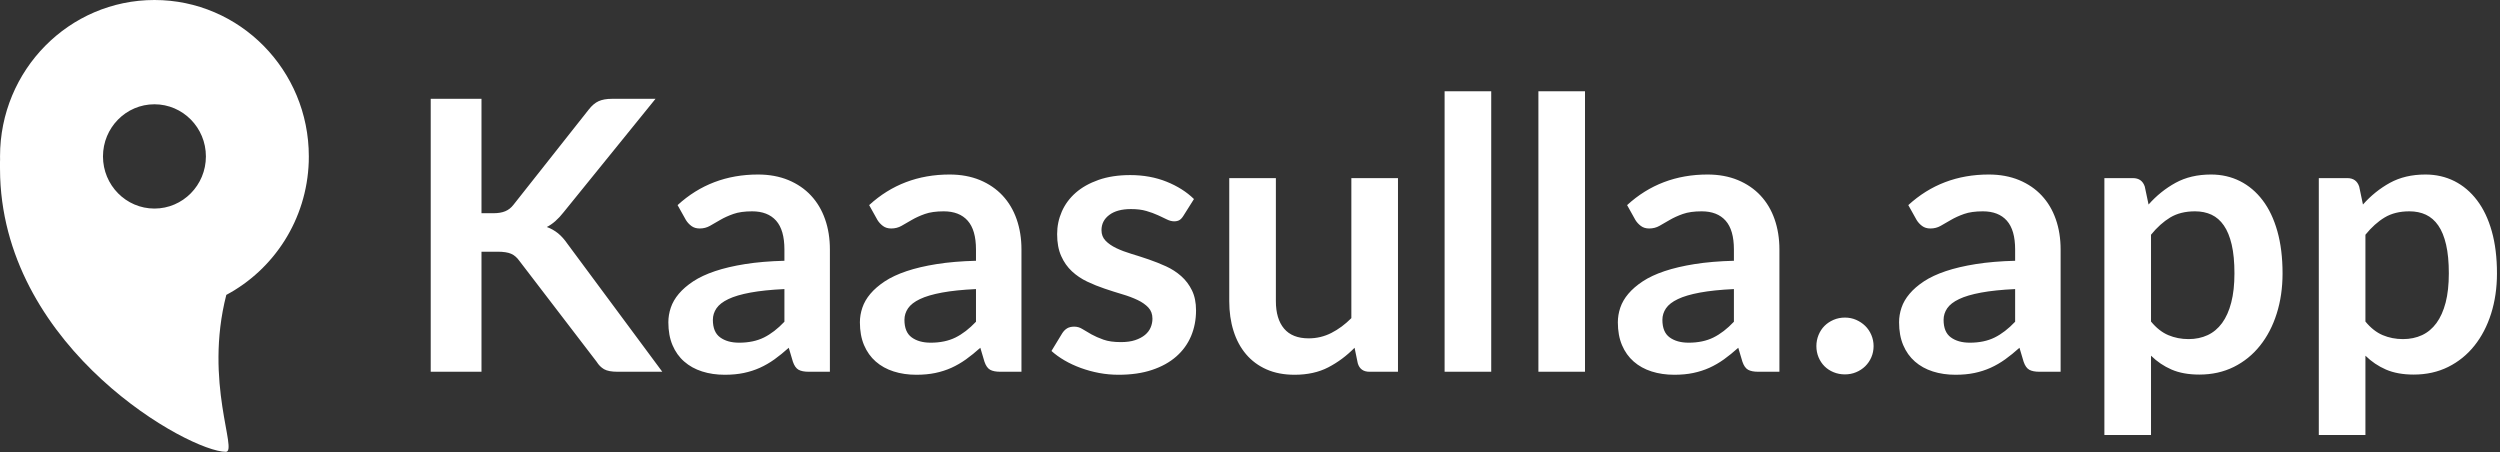 <?xml version="1.0" encoding="UTF-8"?>
<svg width="94px" height="17px" viewBox="0 0 94 17" version="1.1" xmlns="http://www.w3.org/2000/svg" xmlns:xlink="http://www.w3.org/1999/xlink">
    <rect x="0" y="0" width="94" height="17" fill="#333333" stroke="none"/>
    <!-- Generator: Sketch 58 (84663) - https://sketch.com -->
    <title>Group</title>
    <desc>Created with Sketch.</desc>
    <g id="App" stroke="none" stroke-width="1" fill="none" fill-rule="evenodd">
        <g id="Mobile---Localhost-versio" transform="translate(-109, -992)" fill="#FFFFFF">
            <g id="Group" transform="translate(109, 992)">
                <path d="M18.104,8.017 L18.551,8.017 C18.731,8.017 18.88,7.992 18.998,7.942 C19.117,7.893 19.218,7.813 19.303,7.704 L22.135,4.121 C22.253,3.969 22.377,3.864 22.507,3.805 C22.638,3.746 22.802,3.716 23.001,3.716 L24.647,3.716 L21.191,7.981 C20.988,8.241 20.777,8.426 20.56,8.535 C20.716,8.591 20.856,8.671 20.982,8.772 C21.107,8.874 21.227,9.008 21.34,9.173 L24.902,13.978 L23.221,13.978 C22.994,13.978 22.824,13.946 22.713,13.882 C22.602,13.818 22.509,13.724 22.433,13.601 L19.531,9.812 C19.441,9.684 19.337,9.594 19.218,9.542 C19.1,9.49 18.93,9.464 18.707,9.464 L18.104,9.464 L18.104,13.978 L16.195,13.978 L16.195,3.716 L18.104,3.716 L18.104,8.017 Z M29.494,10.869 C28.988,10.893 28.562,10.937 28.216,11.001 C27.871,11.065 27.594,11.146 27.386,11.246 C27.178,11.345 27.029,11.461 26.939,11.593 C26.849,11.726 26.804,11.87 26.804,12.026 C26.804,12.334 26.895,12.554 27.078,12.686 C27.26,12.819 27.497,12.885 27.791,12.885 C28.15,12.885 28.461,12.82 28.724,12.69 C28.986,12.56 29.243,12.362 29.494,12.097 L29.494,10.869 Z M25.477,7.712 C26.315,6.945 27.322,6.562 28.5,6.562 C28.926,6.562 29.307,6.632 29.643,6.771 C29.979,6.911 30.263,7.105 30.494,7.353 C30.726,7.602 30.902,7.898 31.023,8.244 C31.144,8.589 31.204,8.968 31.204,9.379 L31.204,13.978 L30.409,13.978 C30.244,13.978 30.116,13.953 30.026,13.903 C29.936,13.853 29.865,13.753 29.813,13.601 L29.657,13.076 C29.473,13.242 29.293,13.387 29.118,13.513 C28.943,13.638 28.761,13.743 28.571,13.829 C28.382,13.914 28.18,13.979 27.965,14.024 C27.749,14.069 27.512,14.091 27.251,14.091 C26.944,14.091 26.66,14.05 26.4,13.967 C26.14,13.884 25.915,13.76 25.726,13.594 C25.536,13.429 25.39,13.223 25.286,12.977 C25.182,12.731 25.13,12.445 25.13,12.118 C25.13,11.934 25.16,11.751 25.222,11.568 C25.283,11.386 25.384,11.212 25.523,11.047 C25.663,10.881 25.844,10.725 26.066,10.578 C26.289,10.432 26.562,10.304 26.886,10.195 C27.21,10.086 27.587,9.998 28.018,9.929 C28.448,9.861 28.94,9.819 29.494,9.805 L29.494,9.379 C29.494,8.892 29.39,8.531 29.182,8.297 C28.973,8.063 28.673,7.946 28.28,7.946 C27.996,7.946 27.761,7.979 27.574,8.045 C27.387,8.111 27.223,8.186 27.081,8.269 L26.694,8.492 L26.694,8.492 C26.578,8.558 26.449,8.591 26.308,8.591 C26.185,8.591 26.08,8.56 25.995,8.496 C25.91,8.432 25.842,8.357 25.79,8.272 L25.477,7.712 Z M36.697,10.869 C36.19,10.893 35.765,10.937 35.419,11.001 C35.074,11.065 34.797,11.146 34.589,11.246 C34.381,11.345 34.232,11.461 34.142,11.593 C34.052,11.726 34.007,11.87 34.007,12.026 C34.007,12.334 34.098,12.554 34.28,12.686 C34.462,12.819 34.7,12.885 34.993,12.885 C35.353,12.885 35.664,12.82 35.927,12.69 C36.189,12.56 36.446,12.362 36.697,12.097 L36.697,10.869 Z M32.68,7.712 C33.517,6.945 34.525,6.562 35.703,6.562 C36.129,6.562 36.51,6.632 36.846,6.771 C37.181,6.911 37.465,7.105 37.697,7.353 C37.929,7.602 38.105,7.898 38.226,8.244 C38.346,8.589 38.407,8.968 38.407,9.379 L38.407,13.978 L37.612,13.978 C37.446,13.978 37.319,13.953 37.229,13.903 C37.139,13.853 37.068,13.753 37.016,13.601 L36.86,13.076 C36.675,13.242 36.496,13.387 36.32,13.513 C36.145,13.638 35.963,13.743 35.774,13.829 C35.585,13.914 35.383,13.979 35.167,14.024 C34.952,14.069 34.714,14.091 34.454,14.091 C34.147,14.091 33.863,14.05 33.603,13.967 C33.342,13.884 33.118,13.76 32.928,13.594 C32.739,13.429 32.593,13.223 32.488,12.977 C32.384,12.731 32.332,12.445 32.332,12.118 C32.332,11.934 32.363,11.751 32.425,11.568 C32.486,11.386 32.587,11.212 32.726,11.047 C32.866,10.881 33.047,10.725 33.269,10.578 C33.491,10.432 33.765,10.304 34.089,10.195 C34.413,10.086 34.79,9.998 35.221,9.929 C35.651,9.861 36.143,9.819 36.697,9.805 L36.697,9.379 C36.697,8.892 36.592,8.531 36.384,8.297 C36.176,8.063 35.876,7.946 35.483,7.946 C35.199,7.946 34.964,7.979 34.777,8.045 C34.59,8.111 34.426,8.186 34.284,8.269 L33.897,8.492 L33.897,8.492 C33.781,8.558 33.652,8.591 33.51,8.591 C33.387,8.591 33.283,8.56 33.198,8.496 C33.113,8.432 33.044,8.357 32.992,8.272 L32.68,7.712 Z M44.495,8.116 C44.448,8.192 44.398,8.245 44.346,8.276 C44.294,8.306 44.228,8.322 44.148,8.322 C44.063,8.322 43.971,8.298 43.875,8.251 L43.66,8.148 C43.621,8.13 43.58,8.111 43.537,8.091 C43.41,8.032 43.264,7.979 43.101,7.932 C42.938,7.884 42.745,7.861 42.523,7.861 C42.177,7.861 41.906,7.934 41.71,8.081 C41.514,8.227 41.416,8.419 41.416,8.655 C41.416,8.811 41.466,8.943 41.568,9.049 C41.67,9.156 41.805,9.249 41.973,9.33 C42.141,9.41 42.331,9.482 42.544,9.546 C42.757,9.61 42.973,9.68 43.193,9.755 C43.413,9.831 43.63,9.917 43.843,10.014 C44.055,10.111 44.246,10.234 44.414,10.383 C44.582,10.532 44.717,10.711 44.818,10.919 C44.92,11.127 44.971,11.378 44.971,11.671 C44.971,12.021 44.908,12.344 44.783,12.64 C44.657,12.936 44.472,13.191 44.226,13.406 C43.98,13.622 43.676,13.79 43.314,13.91 C42.952,14.031 42.534,14.091 42.061,14.091 C41.811,14.091 41.566,14.069 41.327,14.024 C41.088,13.979 40.859,13.916 40.639,13.836 C40.419,13.755 40.215,13.661 40.028,13.552 C39.841,13.443 39.677,13.325 39.535,13.197 L39.94,12.53 C39.992,12.45 40.053,12.388 40.124,12.345 C40.195,12.303 40.285,12.282 40.394,12.282 C40.503,12.282 40.605,12.312 40.702,12.374 C40.799,12.435 40.912,12.502 41.04,12.573 C41.167,12.643 41.317,12.71 41.49,12.771 C41.663,12.833 41.882,12.863 42.147,12.863 C42.355,12.863 42.533,12.839 42.682,12.789 C42.831,12.739 42.954,12.674 43.051,12.594 C43.148,12.513 43.219,12.42 43.264,12.314 C43.309,12.207 43.332,12.097 43.332,11.984 C43.332,11.813 43.281,11.674 43.179,11.565 C43.077,11.456 42.943,11.361 42.775,11.281 C42.607,11.201 42.415,11.128 42.2,11.065 C41.985,11.001 41.765,10.931 41.54,10.855 C41.315,10.78 41.095,10.691 40.88,10.589 C40.665,10.487 40.473,10.358 40.305,10.202 C40.137,10.046 40.002,9.855 39.901,9.628 C39.799,9.4 39.748,9.126 39.748,8.804 C39.748,8.506 39.807,8.222 39.925,7.953 C40.044,7.683 40.218,7.448 40.447,7.247 C40.676,7.046 40.963,6.885 41.306,6.764 C41.649,6.644 42.045,6.583 42.494,6.583 C42.996,6.583 43.452,6.666 43.864,6.832 C44.275,6.997 44.618,7.215 44.893,7.484 L44.495,8.116 Z M52.564,6.697 L52.564,13.978 L51.492,13.978 C51.261,13.978 51.114,13.871 51.052,13.658 L50.932,13.076 C50.634,13.379 50.305,13.624 49.945,13.811 C49.586,13.998 49.162,14.091 48.675,14.091 C48.278,14.091 47.927,14.024 47.621,13.889 C47.316,13.754 47.06,13.564 46.851,13.318 C46.643,13.072 46.486,12.78 46.38,12.441 C46.273,12.103 46.22,11.73 46.22,11.324 L46.22,6.697 L47.973,6.697 L47.973,11.324 C47.973,11.768 48.076,12.112 48.281,12.356 C48.487,12.6 48.796,12.722 49.207,12.722 C49.51,12.722 49.794,12.654 50.059,12.519 C50.324,12.384 50.575,12.199 50.811,11.962 L50.811,6.697 L52.564,6.697 Z M56.07,3.432 L56.07,13.978 L54.317,13.978 L54.317,3.432 L56.07,3.432 Z M59.596,3.432 L59.596,13.978 L57.844,13.978 L57.844,3.432 L59.596,3.432 Z M65.195,10.869 C64.689,10.893 64.263,10.937 63.918,11.001 C63.573,11.065 63.296,11.146 63.088,11.246 C62.88,11.345 62.731,11.461 62.641,11.593 C62.551,11.726 62.506,11.87 62.506,12.026 C62.506,12.334 62.597,12.554 62.779,12.686 C62.961,12.819 63.199,12.885 63.492,12.885 C63.852,12.885 64.163,12.82 64.425,12.69 C64.688,12.56 64.945,12.362 65.195,12.097 L65.195,10.869 Z M61.179,7.712 C62.016,6.945 63.024,6.562 64.202,6.562 C64.628,6.562 65.009,6.632 65.344,6.771 C65.68,6.911 65.964,7.105 66.196,7.353 C66.428,7.602 66.604,7.898 66.725,8.244 C66.845,8.589 66.906,8.968 66.906,9.379 L66.906,13.978 L66.111,13.978 C65.945,13.978 65.818,13.953 65.728,13.903 C65.638,13.853 65.567,13.753 65.515,13.601 L65.359,13.076 C65.174,13.242 64.994,13.387 64.819,13.513 C64.644,13.638 64.462,13.743 64.273,13.829 C64.084,13.914 63.881,13.979 63.666,14.024 C63.451,14.069 63.213,14.091 62.953,14.091 C62.645,14.091 62.362,14.05 62.101,13.967 C61.841,13.884 61.616,13.76 61.427,13.594 C61.238,13.429 61.091,13.223 60.987,12.977 C60.883,12.731 60.831,12.445 60.831,12.118 C60.831,11.934 60.862,11.751 60.923,11.568 C60.985,11.386 61.085,11.212 61.225,11.047 C61.365,10.881 61.546,10.725 61.768,10.578 C61.99,10.432 62.263,10.304 62.587,10.195 C62.912,10.086 63.289,9.998 63.719,9.929 C64.15,9.861 64.642,9.819 65.195,9.805 L65.195,9.379 C65.195,8.892 65.091,8.531 64.883,8.297 C64.675,8.063 64.375,7.946 63.982,7.946 C63.698,7.946 63.463,7.979 63.276,8.045 C63.089,8.111 62.925,8.186 62.783,8.269 L62.396,8.492 L62.396,8.492 C62.28,8.558 62.151,8.591 62.009,8.591 C61.886,8.591 61.782,8.56 61.697,8.496 C61.612,8.432 61.543,8.357 61.491,8.272 L61.179,7.712 Z M68.296,13.013 C68.296,12.866 68.324,12.726 68.378,12.594 C68.433,12.461 68.507,12.348 68.602,12.253 C68.696,12.159 68.81,12.083 68.942,12.026 C69.075,11.969 69.217,11.941 69.368,11.941 C69.519,11.941 69.66,11.969 69.79,12.026 C69.92,12.083 70.034,12.159 70.131,12.253 C70.228,12.348 70.305,12.461 70.362,12.594 C70.418,12.726 70.447,12.866 70.447,13.013 C70.447,13.164 70.418,13.305 70.362,13.435 C70.305,13.565 70.228,13.677 70.131,13.772 C70.034,13.866 69.92,13.941 69.79,13.995 C69.66,14.05 69.519,14.077 69.368,14.077 C69.217,14.077 69.075,14.05 68.942,13.995 C68.81,13.941 68.696,13.866 68.602,13.772 C68.507,13.677 68.433,13.565 68.378,13.435 C68.324,13.305 68.296,13.164 68.296,13.013 Z M75.769,10.869 C75.263,10.893 74.837,10.937 74.492,11.001 C74.146,11.065 73.869,11.146 73.661,11.246 C73.453,11.345 73.304,11.461 73.214,11.593 C73.124,11.726 73.079,11.87 73.079,12.026 C73.079,12.334 73.17,12.554 73.353,12.686 C73.535,12.819 73.772,12.885 74.066,12.885 C74.425,12.885 74.736,12.82 74.999,12.69 C75.262,12.56 75.518,12.362 75.769,12.097 L75.769,10.869 Z M71.752,7.712 C72.59,6.945 73.597,6.562 74.775,6.562 C75.201,6.562 75.582,6.632 75.918,6.771 C76.254,6.911 76.538,7.105 76.769,7.353 C77.001,7.602 77.178,7.898 77.298,8.244 C77.419,8.589 77.479,8.968 77.479,9.379 L77.479,13.978 L76.684,13.978 C76.519,13.978 76.391,13.953 76.301,13.903 C76.211,13.853 76.14,13.753 76.088,13.601 L75.932,13.076 C75.748,13.242 75.568,13.387 75.393,13.513 C75.218,13.638 75.036,13.743 74.846,13.829 C74.657,13.914 74.455,13.979 74.24,14.024 C74.024,14.069 73.787,14.091 73.526,14.091 C73.219,14.091 72.935,14.05 72.675,13.967 C72.415,13.884 72.19,13.76 72.001,13.594 C71.812,13.429 71.665,13.223 71.561,12.977 C71.457,12.731 71.405,12.445 71.405,12.118 C71.405,11.934 71.435,11.751 71.497,11.568 C71.558,11.386 71.659,11.212 71.799,11.047 C71.938,10.881 72.119,10.725 72.341,10.578 C72.564,10.432 72.837,10.304 73.161,10.195 C73.485,10.086 73.862,9.998 74.293,9.929 C74.723,9.861 75.215,9.819 75.769,9.805 L75.769,9.379 C75.769,8.892 75.665,8.531 75.457,8.297 C75.249,8.063 74.948,7.946 74.555,7.946 C74.272,7.946 74.036,7.979 73.849,8.045 C73.662,8.111 73.498,8.186 73.356,8.269 L72.969,8.492 L72.969,8.492 C72.854,8.558 72.725,8.591 72.583,8.591 C72.46,8.591 72.356,8.56 72.27,8.496 C72.185,8.432 72.117,8.357 72.065,8.272 L71.752,7.712 Z M80.878,12.09 C81.077,12.331 81.293,12.502 81.528,12.601 C81.762,12.7 82.016,12.75 82.29,12.75 C82.555,12.75 82.794,12.7 83.007,12.601 C83.22,12.502 83.401,12.35 83.55,12.147 C83.699,11.943 83.814,11.687 83.894,11.377 C83.975,11.067 84.015,10.701 84.015,10.28 C84.015,9.855 83.981,9.494 83.912,9.198 C83.843,8.903 83.745,8.662 83.617,8.478 C83.49,8.293 83.335,8.159 83.153,8.073 C82.97,7.988 82.764,7.946 82.532,7.946 C82.167,7.946 81.858,8.023 81.602,8.176 C81.347,8.33 81.105,8.547 80.878,8.826 L80.878,12.09 Z M80.786,7.69 C81.084,7.354 81.422,7.082 81.801,6.874 C82.179,6.666 82.624,6.562 83.135,6.562 C83.532,6.562 83.895,6.645 84.224,6.81 C84.553,6.976 84.837,7.216 85.076,7.531 C85.315,7.845 85.499,8.233 85.629,8.694 C85.759,9.156 85.824,9.684 85.824,10.28 C85.824,10.824 85.751,11.328 85.604,11.792 C85.458,12.256 85.248,12.658 84.976,12.998 C84.704,13.339 84.376,13.605 83.99,13.797 C83.604,13.988 83.173,14.084 82.695,14.084 C82.288,14.084 81.94,14.021 81.652,13.896 C81.363,13.771 81.105,13.597 80.878,13.374 L80.878,16.355 L79.125,16.355 L79.125,6.697 L80.197,6.697 C80.424,6.697 80.573,6.803 80.644,7.016 L80.786,7.69 Z M88.94,12.09 C89.138,12.331 89.355,12.502 89.589,12.601 C89.823,12.7 90.077,12.75 90.352,12.75 C90.617,12.75 90.856,12.7 91.069,12.601 C91.281,12.502 91.462,12.35 91.611,12.147 C91.76,11.943 91.875,11.687 91.956,11.377 C92.036,11.067 92.076,10.701 92.076,10.28 C92.076,9.855 92.042,9.494 91.973,9.198 C91.905,8.903 91.807,8.662 91.679,8.478 C91.551,8.293 91.396,8.159 91.214,8.073 C91.032,7.988 90.825,7.946 90.593,7.946 C90.229,7.946 89.919,8.023 89.664,8.176 C89.408,8.33 89.167,8.547 88.94,8.826 L88.94,12.09 Z M88.847,7.69 C89.145,7.354 89.484,7.082 89.862,6.874 C90.241,6.666 90.685,6.562 91.196,6.562 C91.594,6.562 91.957,6.645 92.286,6.81 C92.614,6.976 92.898,7.216 93.137,7.531 C93.376,7.845 93.561,8.233 93.691,8.694 C93.821,9.156 93.886,9.684 93.886,10.28 C93.886,10.824 93.812,11.328 93.666,11.792 C93.519,12.256 93.31,12.658 93.038,12.998 C92.766,13.339 92.437,13.605 92.051,13.797 C91.666,13.988 91.234,14.084 90.756,14.084 C90.349,14.084 90.002,14.021 89.713,13.896 C89.425,13.771 89.167,13.597 88.94,13.374 L88.94,16.355 L87.187,16.355 L87.187,6.697 L88.258,6.697 C88.486,6.697 88.635,6.803 88.706,7.016 L88.847,7.69 Z" id="Kaasulla.app" fill-rule="nonzero"></path>
                <path d="M5.807,1.77635684e-15 C9.013,1.77635684e-15 11.612,2.633 11.612,5.881 C11.612,5.947 11.611,6.013 11.609,6.079 C11.61,6.082 11.61,6.083 11.609,6.084 C11.536,8.258 10.299,10.133 8.509,11.088 C7.663,14.388 8.959,16.988 8.49,16.988 C7.135,16.988 0.244,13.189 0.006,6.667 L-6.45940723e-13,6.321 L-6.45926056e-13,6.082 C0,6.054 0.001,6.027 0.003,6 L0.001,5.881 C0.001,2.633 2.6,1.77635684e-15 5.807,1.77635684e-15 Z M5.807,3.921 C4.738,3.921 3.872,4.799 3.872,5.881 C3.872,6.964 4.738,7.842 5.807,7.842 C6.875,7.842 7.742,6.964 7.742,5.881 C7.742,4.799 6.875,3.921 5.807,3.921 Z" id="Combined-Shape" transform="translate(5.806, 8.494) rotate(-360) translate(-5.806, -8.494) "></path>
            </g>
        </g>
    </g>
</svg>